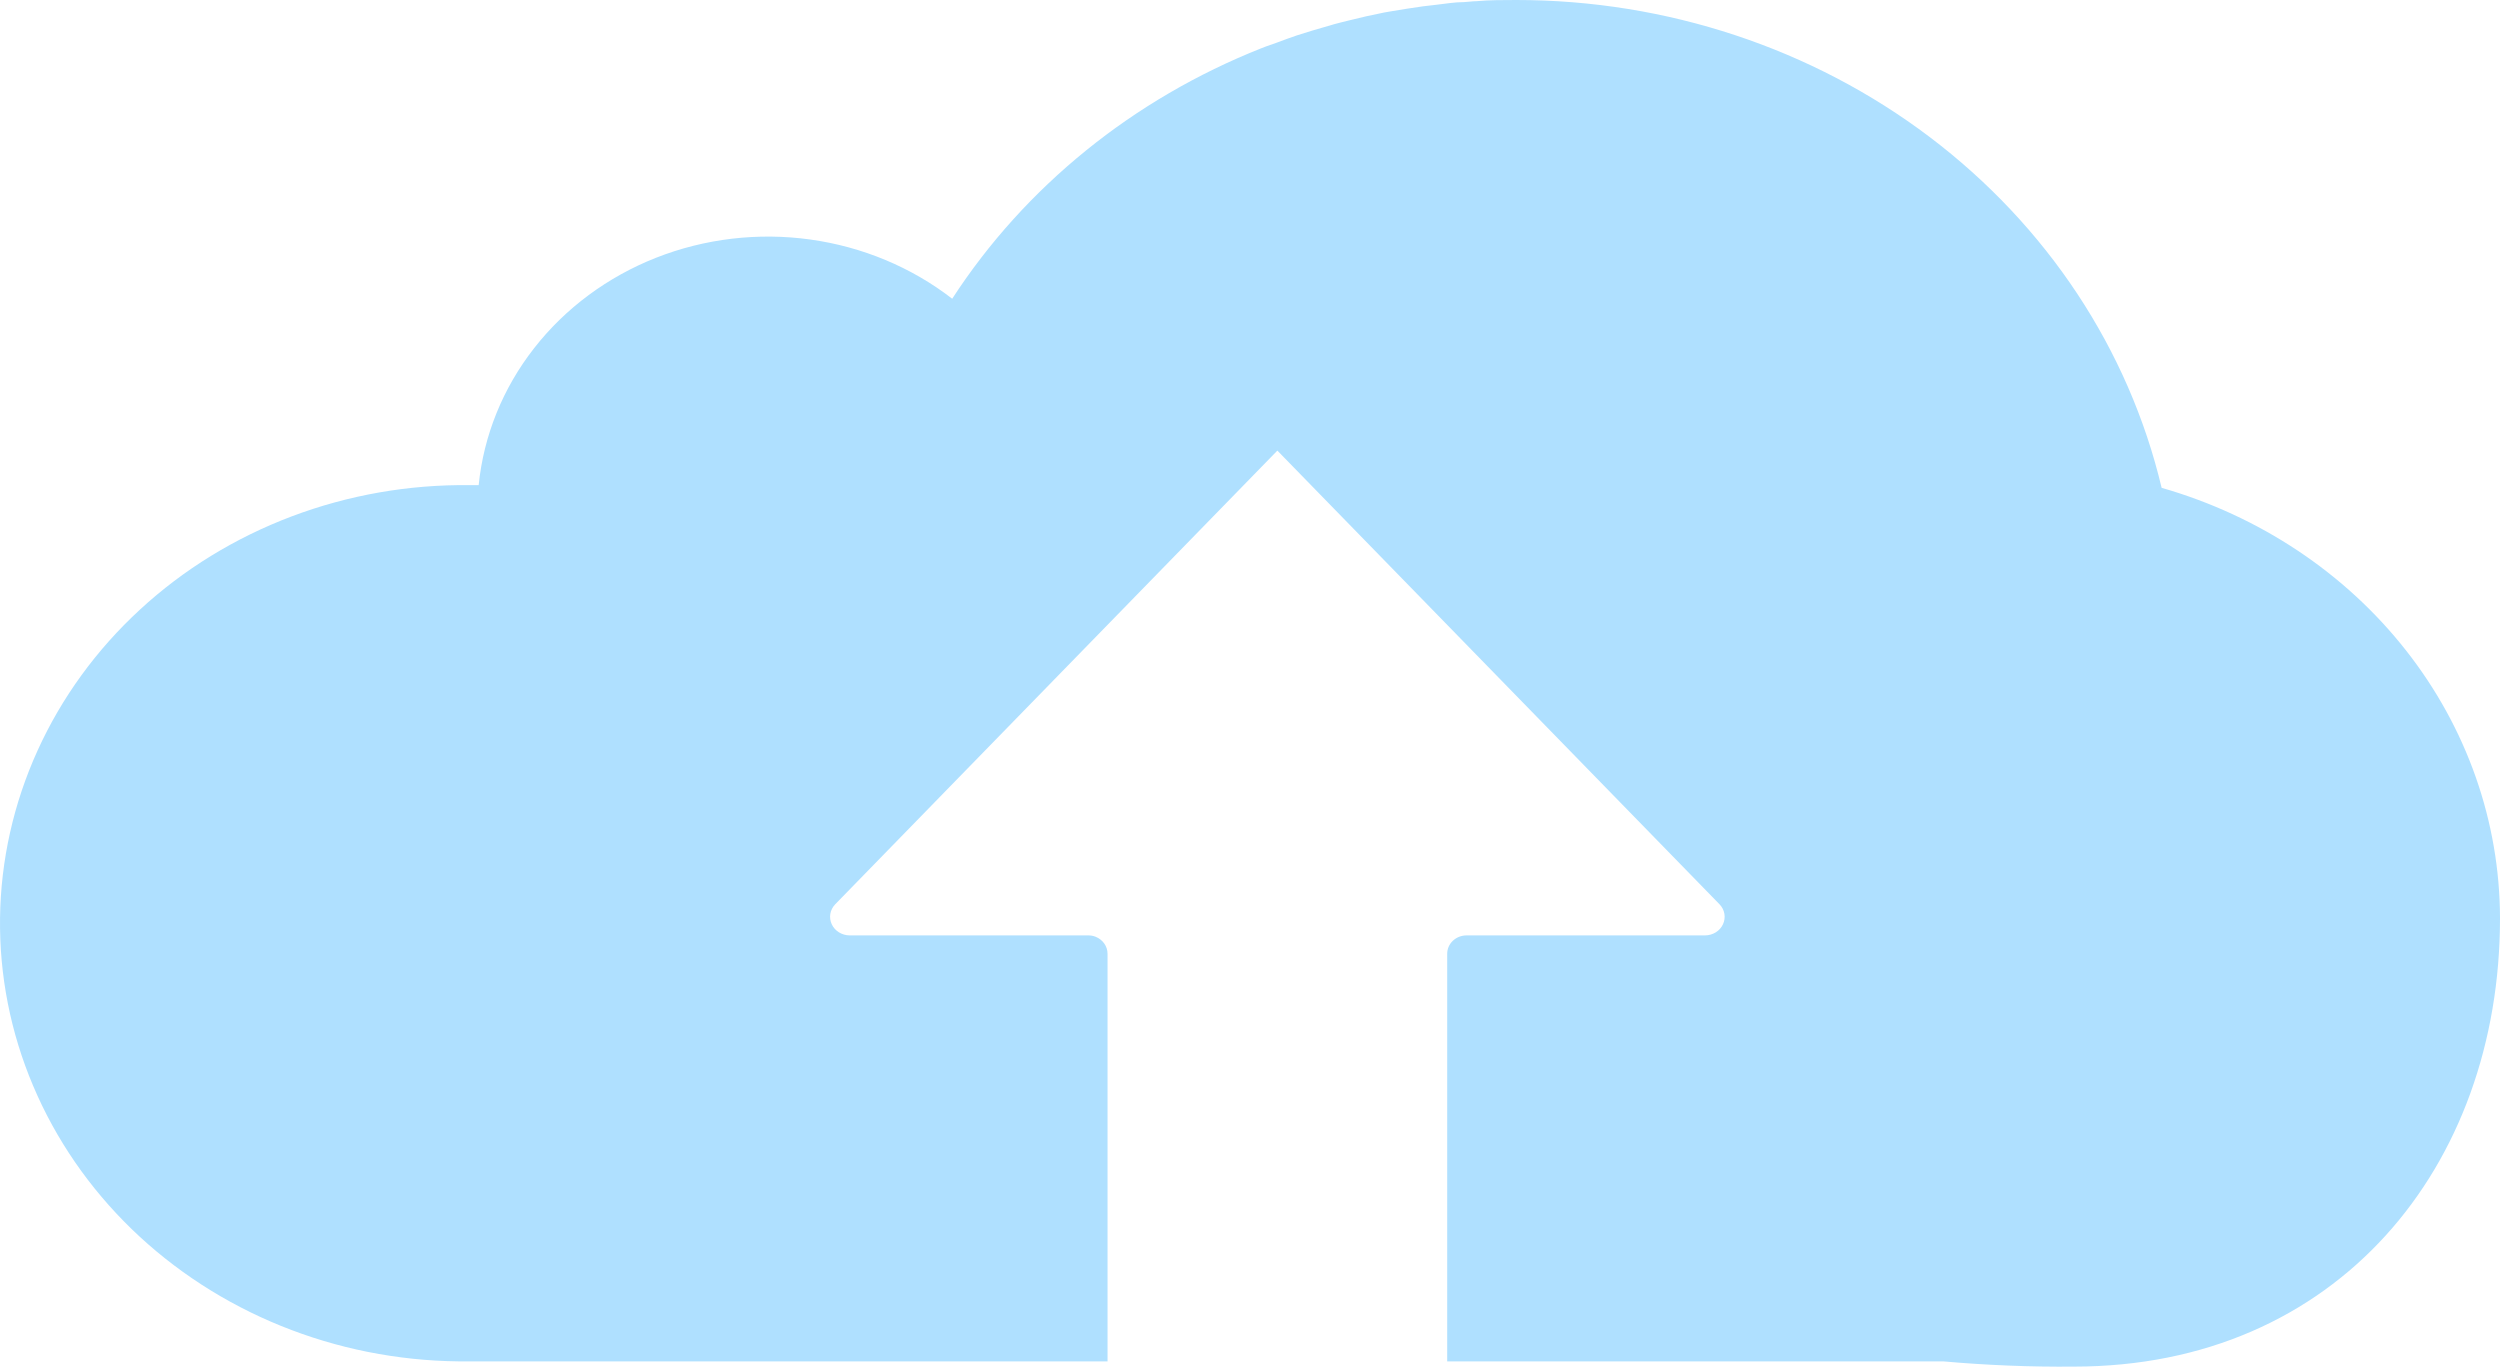 <svg width="75" height="41" viewBox="0 0 75 41" fill="none" xmlns="http://www.w3.org/2000/svg">
<path d="M64.849 14.635C63.862 10.482 61.407 6.769 57.888 4.109C54.37 1.449 49.998 -5.04445e-07 45.491 0C45.09 0 44.689 3.52027e-05 44.289 0.036C44.165 0.036 44.045 0.059 43.921 0.063C43.64 0.063 43.358 0.113 43.082 0.144L42.695 0.189C42.376 0.234 42.056 0.284 41.741 0.338L41.532 0.374C41.169 0.446 40.806 0.527 40.453 0.617C40.31 0.649 40.172 0.689 40.029 0.725L39.347 0.924L38.903 1.063C38.708 1.131 38.512 1.199 38.316 1.275L38.178 1.325C38.068 1.361 37.954 1.401 37.844 1.446C33.994 2.972 30.748 5.601 28.566 8.962C27.343 8.016 25.87 7.402 24.306 7.185C22.742 6.968 21.145 7.157 19.686 7.731C18.227 8.306 16.961 9.244 16.023 10.446C15.084 11.647 14.51 13.067 14.36 14.554H14.088C12.261 14.533 10.447 14.851 8.75 15.492C7.053 16.133 5.506 17.083 4.198 18.289C2.89 19.494 1.846 20.931 1.126 22.518C0.406 24.104 0.024 25.809 0.001 27.535C-0.021 29.261 0.316 30.975 0.995 32.577C1.673 34.18 2.679 35.641 3.955 36.877C5.231 38.112 6.753 39.098 8.432 39.778C10.112 40.459 11.917 40.82 13.744 40.841H33.226V28.612C33.226 28.503 33.192 28.397 33.129 28.307C33.065 28.216 32.974 28.145 32.869 28.103C32.798 28.075 32.721 28.061 32.644 28.062H25.489C25.375 28.061 25.264 28.029 25.169 27.97C25.074 27.911 24.998 27.827 24.953 27.729C24.907 27.63 24.892 27.521 24.91 27.415C24.928 27.308 24.979 27.21 25.055 27.13L38.321 13.518L51.587 27.13C51.664 27.21 51.714 27.308 51.732 27.415C51.75 27.521 51.735 27.63 51.689 27.729C51.644 27.827 51.569 27.911 51.474 27.97C51.378 28.029 51.267 28.061 51.153 28.062H43.998C43.843 28.062 43.695 28.12 43.586 28.223C43.477 28.326 43.416 28.466 43.416 28.612V40.841H58.294C59.599 40.957 60.91 41.01 62.22 40.998C70.11 40.998 75 34.997 75 27.549C74.995 24.653 74.007 21.835 72.179 19.511C70.352 17.186 67.782 15.477 64.849 14.635Z" fill="#AFE0FF"/>
</svg>
